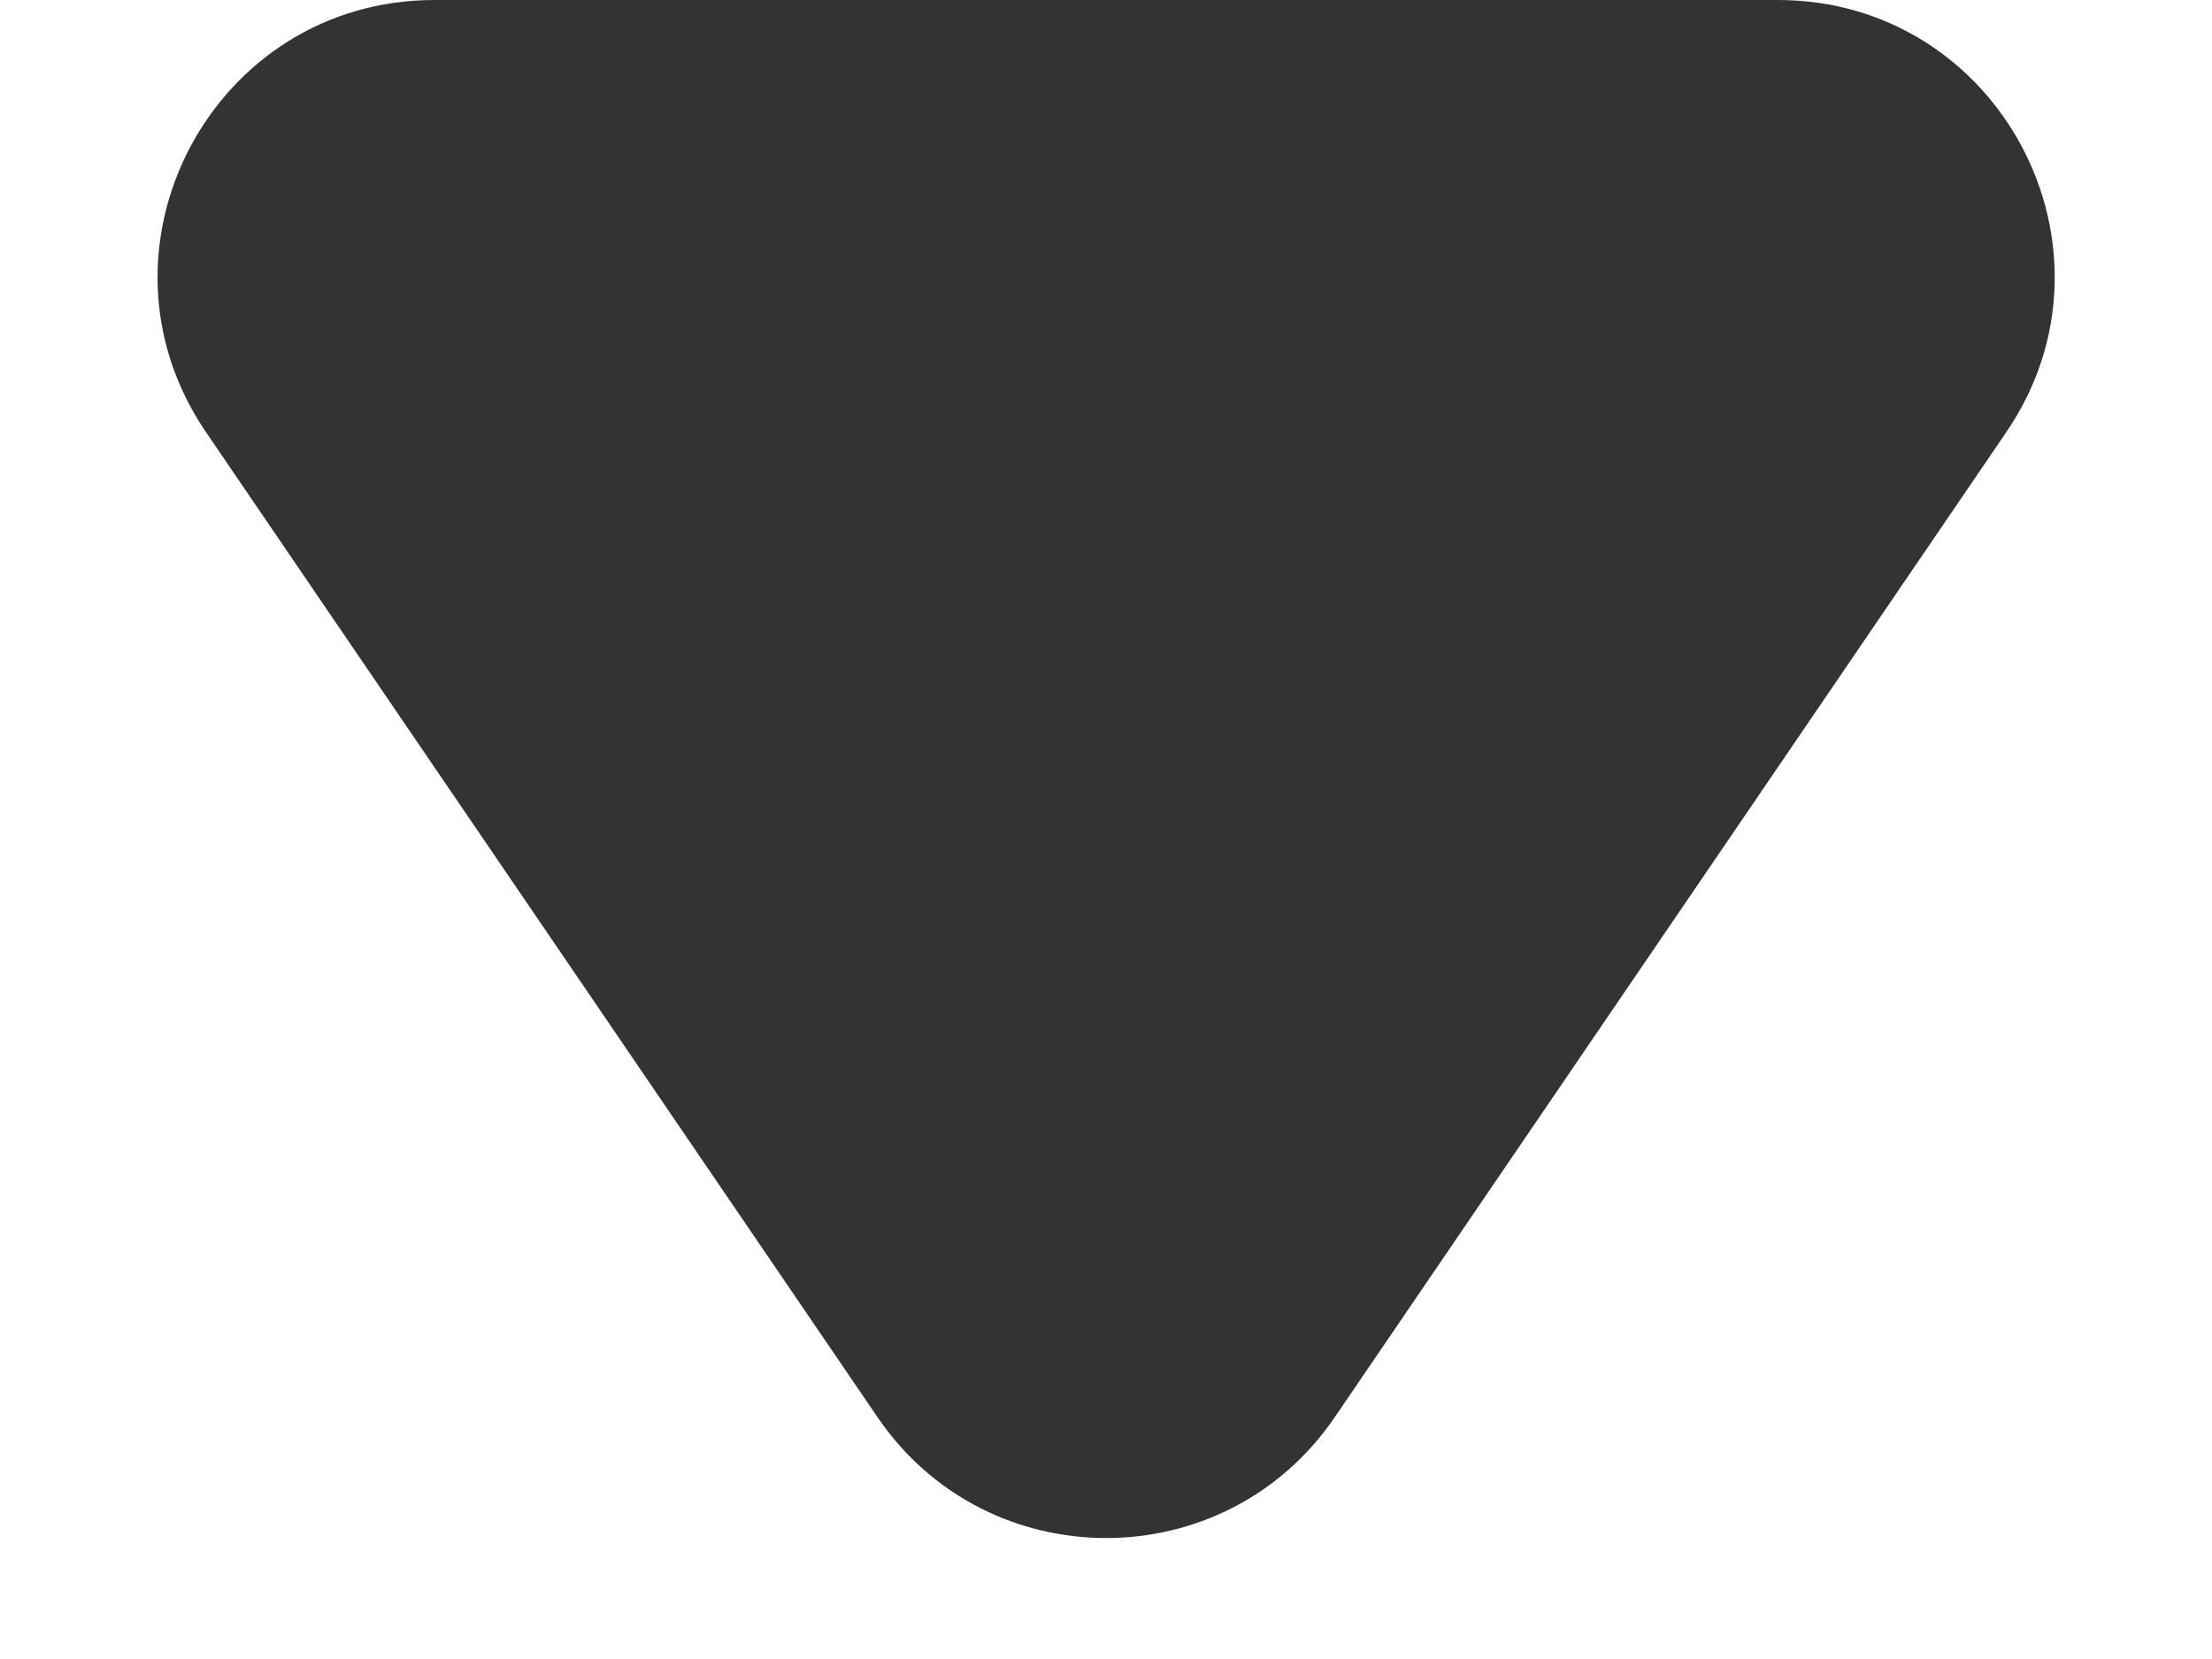<svg width="8" height="6" viewBox="0 0 8 6" fill="none" xmlns="http://www.w3.org/2000/svg">
<path fill-rule="evenodd" clip-rule="evenodd" d="M4.827 5.126C4.43 5.708 3.571 5.708 3.174 5.126L0.745 1.563C0.293 0.9 0.768 0 1.571 0H6.43C7.233 0 7.708 0.9 7.256 1.563L4.827 5.126Z" fill="#333333"/>
</svg>
